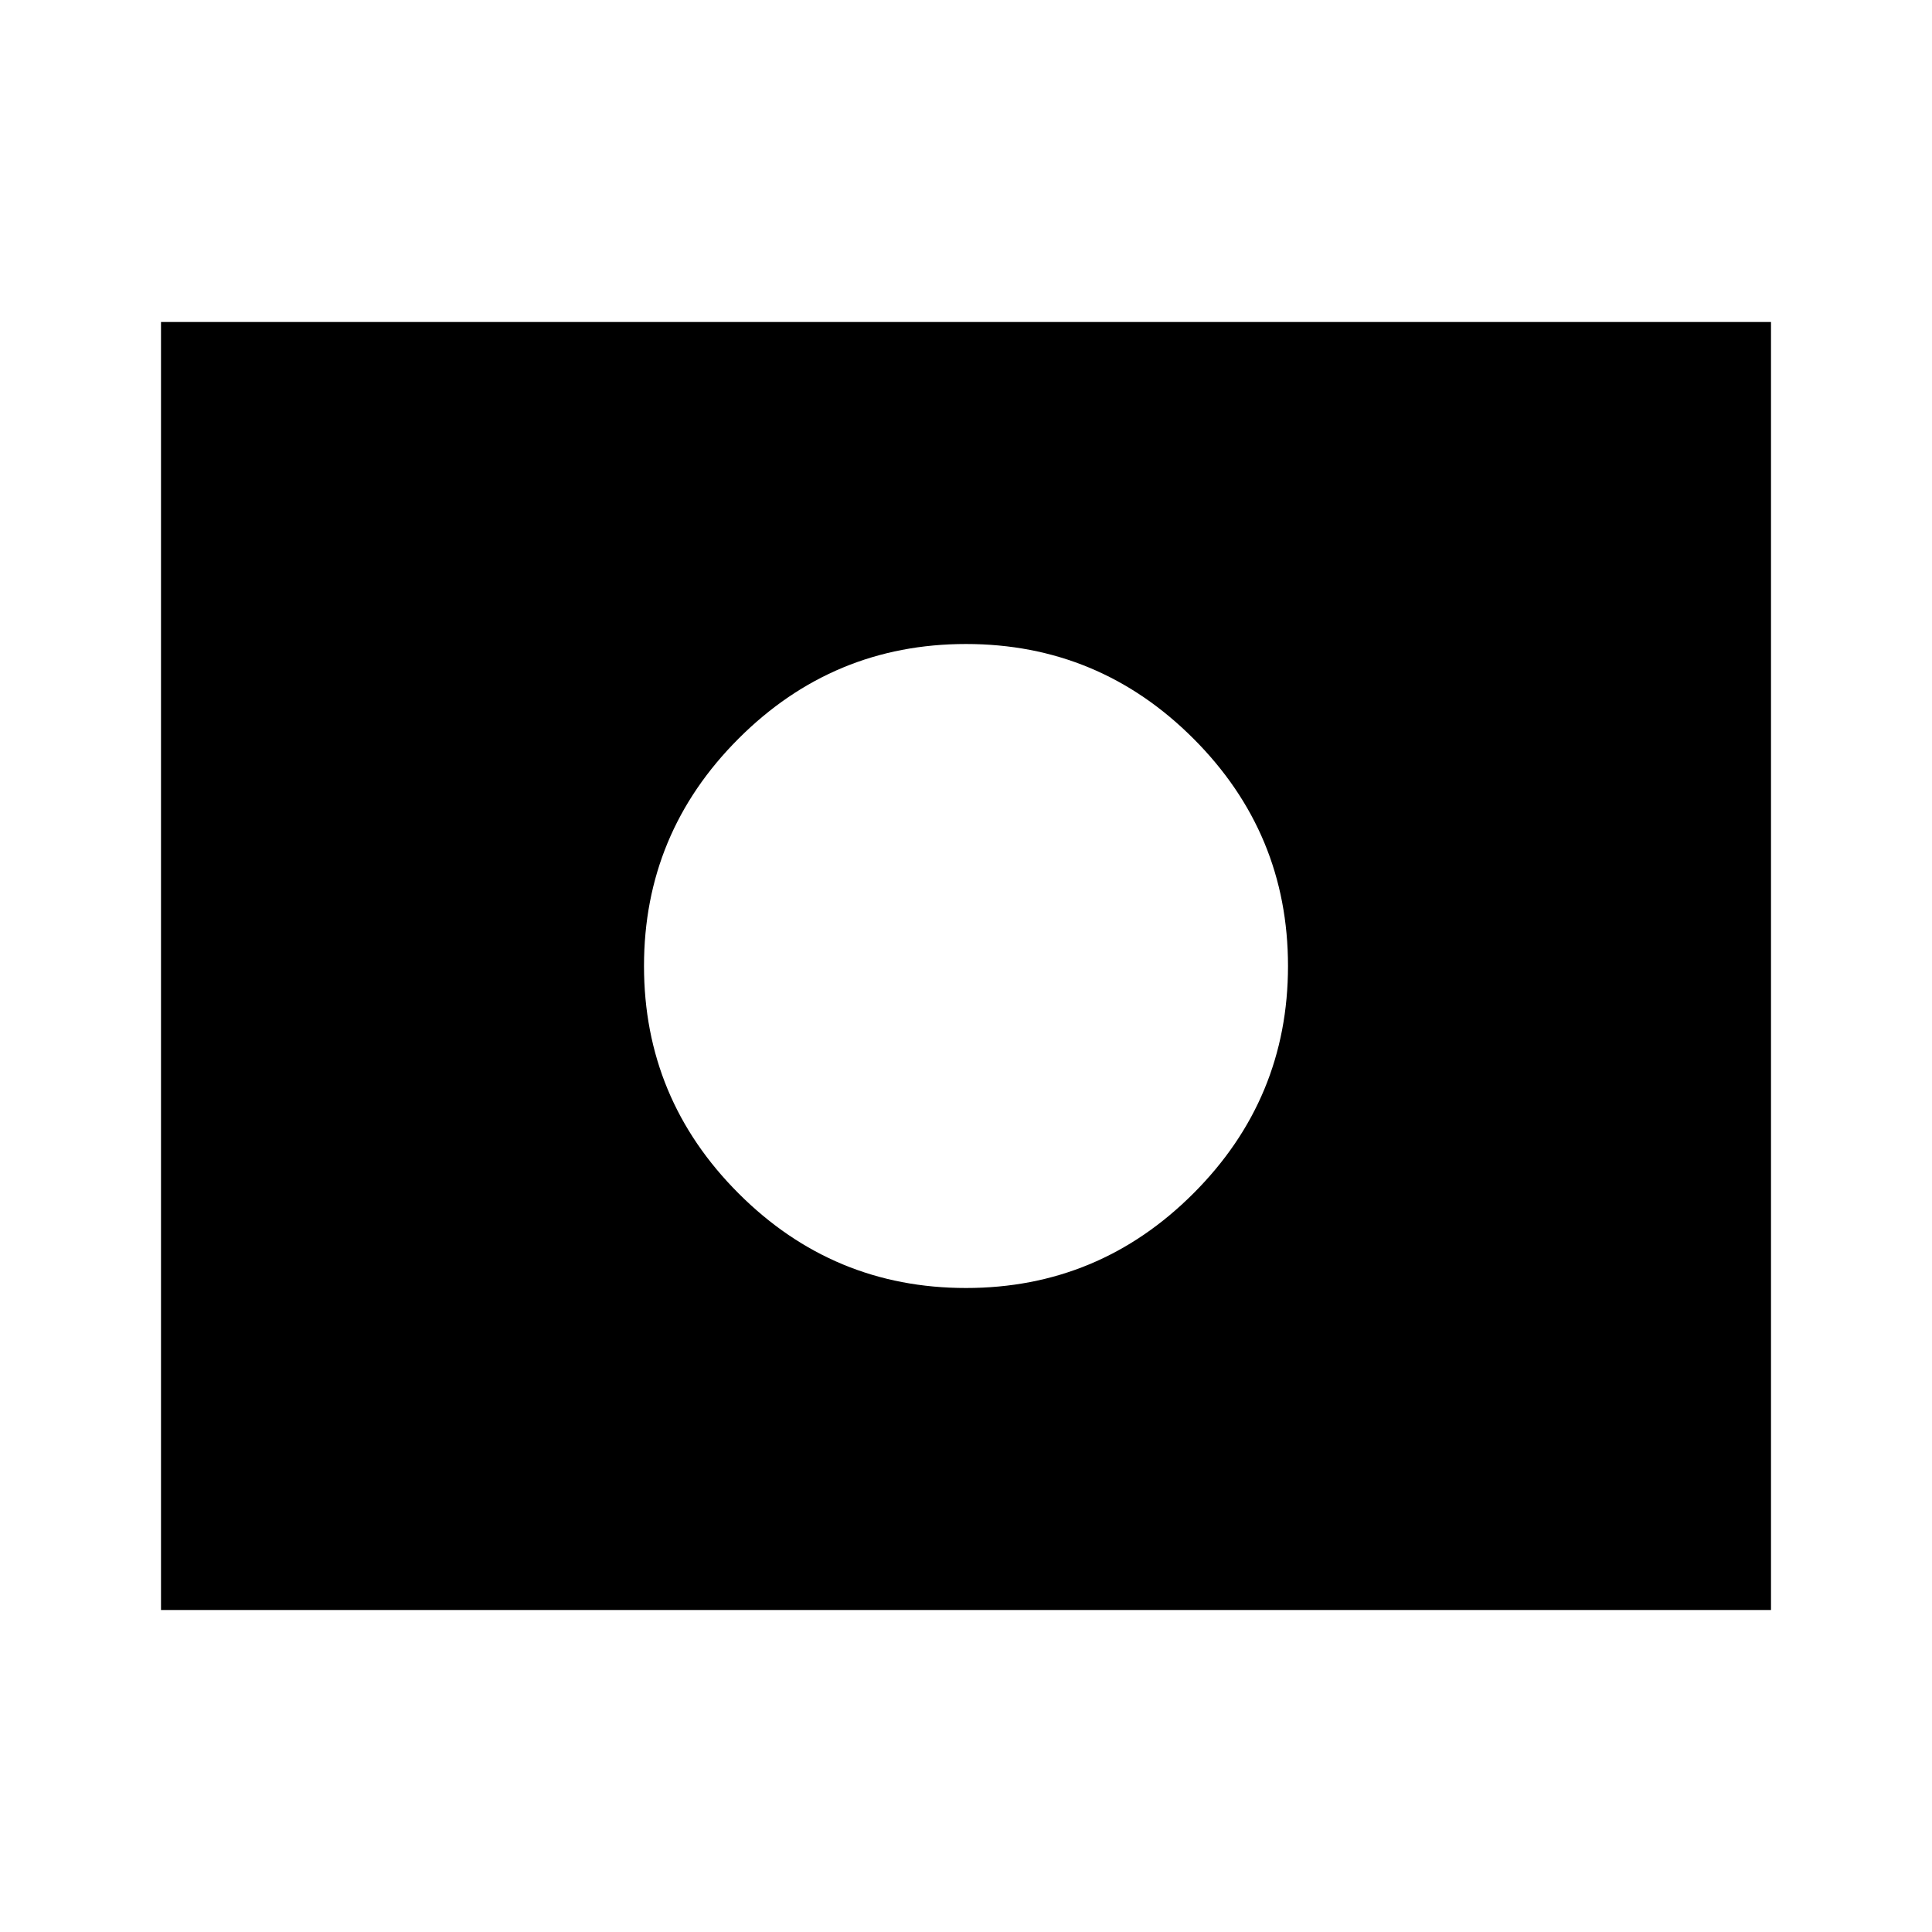 <svg xmlns="http://www.w3.org/2000/svg" height="24" viewBox="0 96 960 960" width="24"><path d="M480 576Zm0 160q66 0 113-47t47-113q0-66-47-113t-113-47q-66 0-113 47t-47 113q0 66 47 113t113 47ZM80 896V256h800v640H80Z"/></svg>